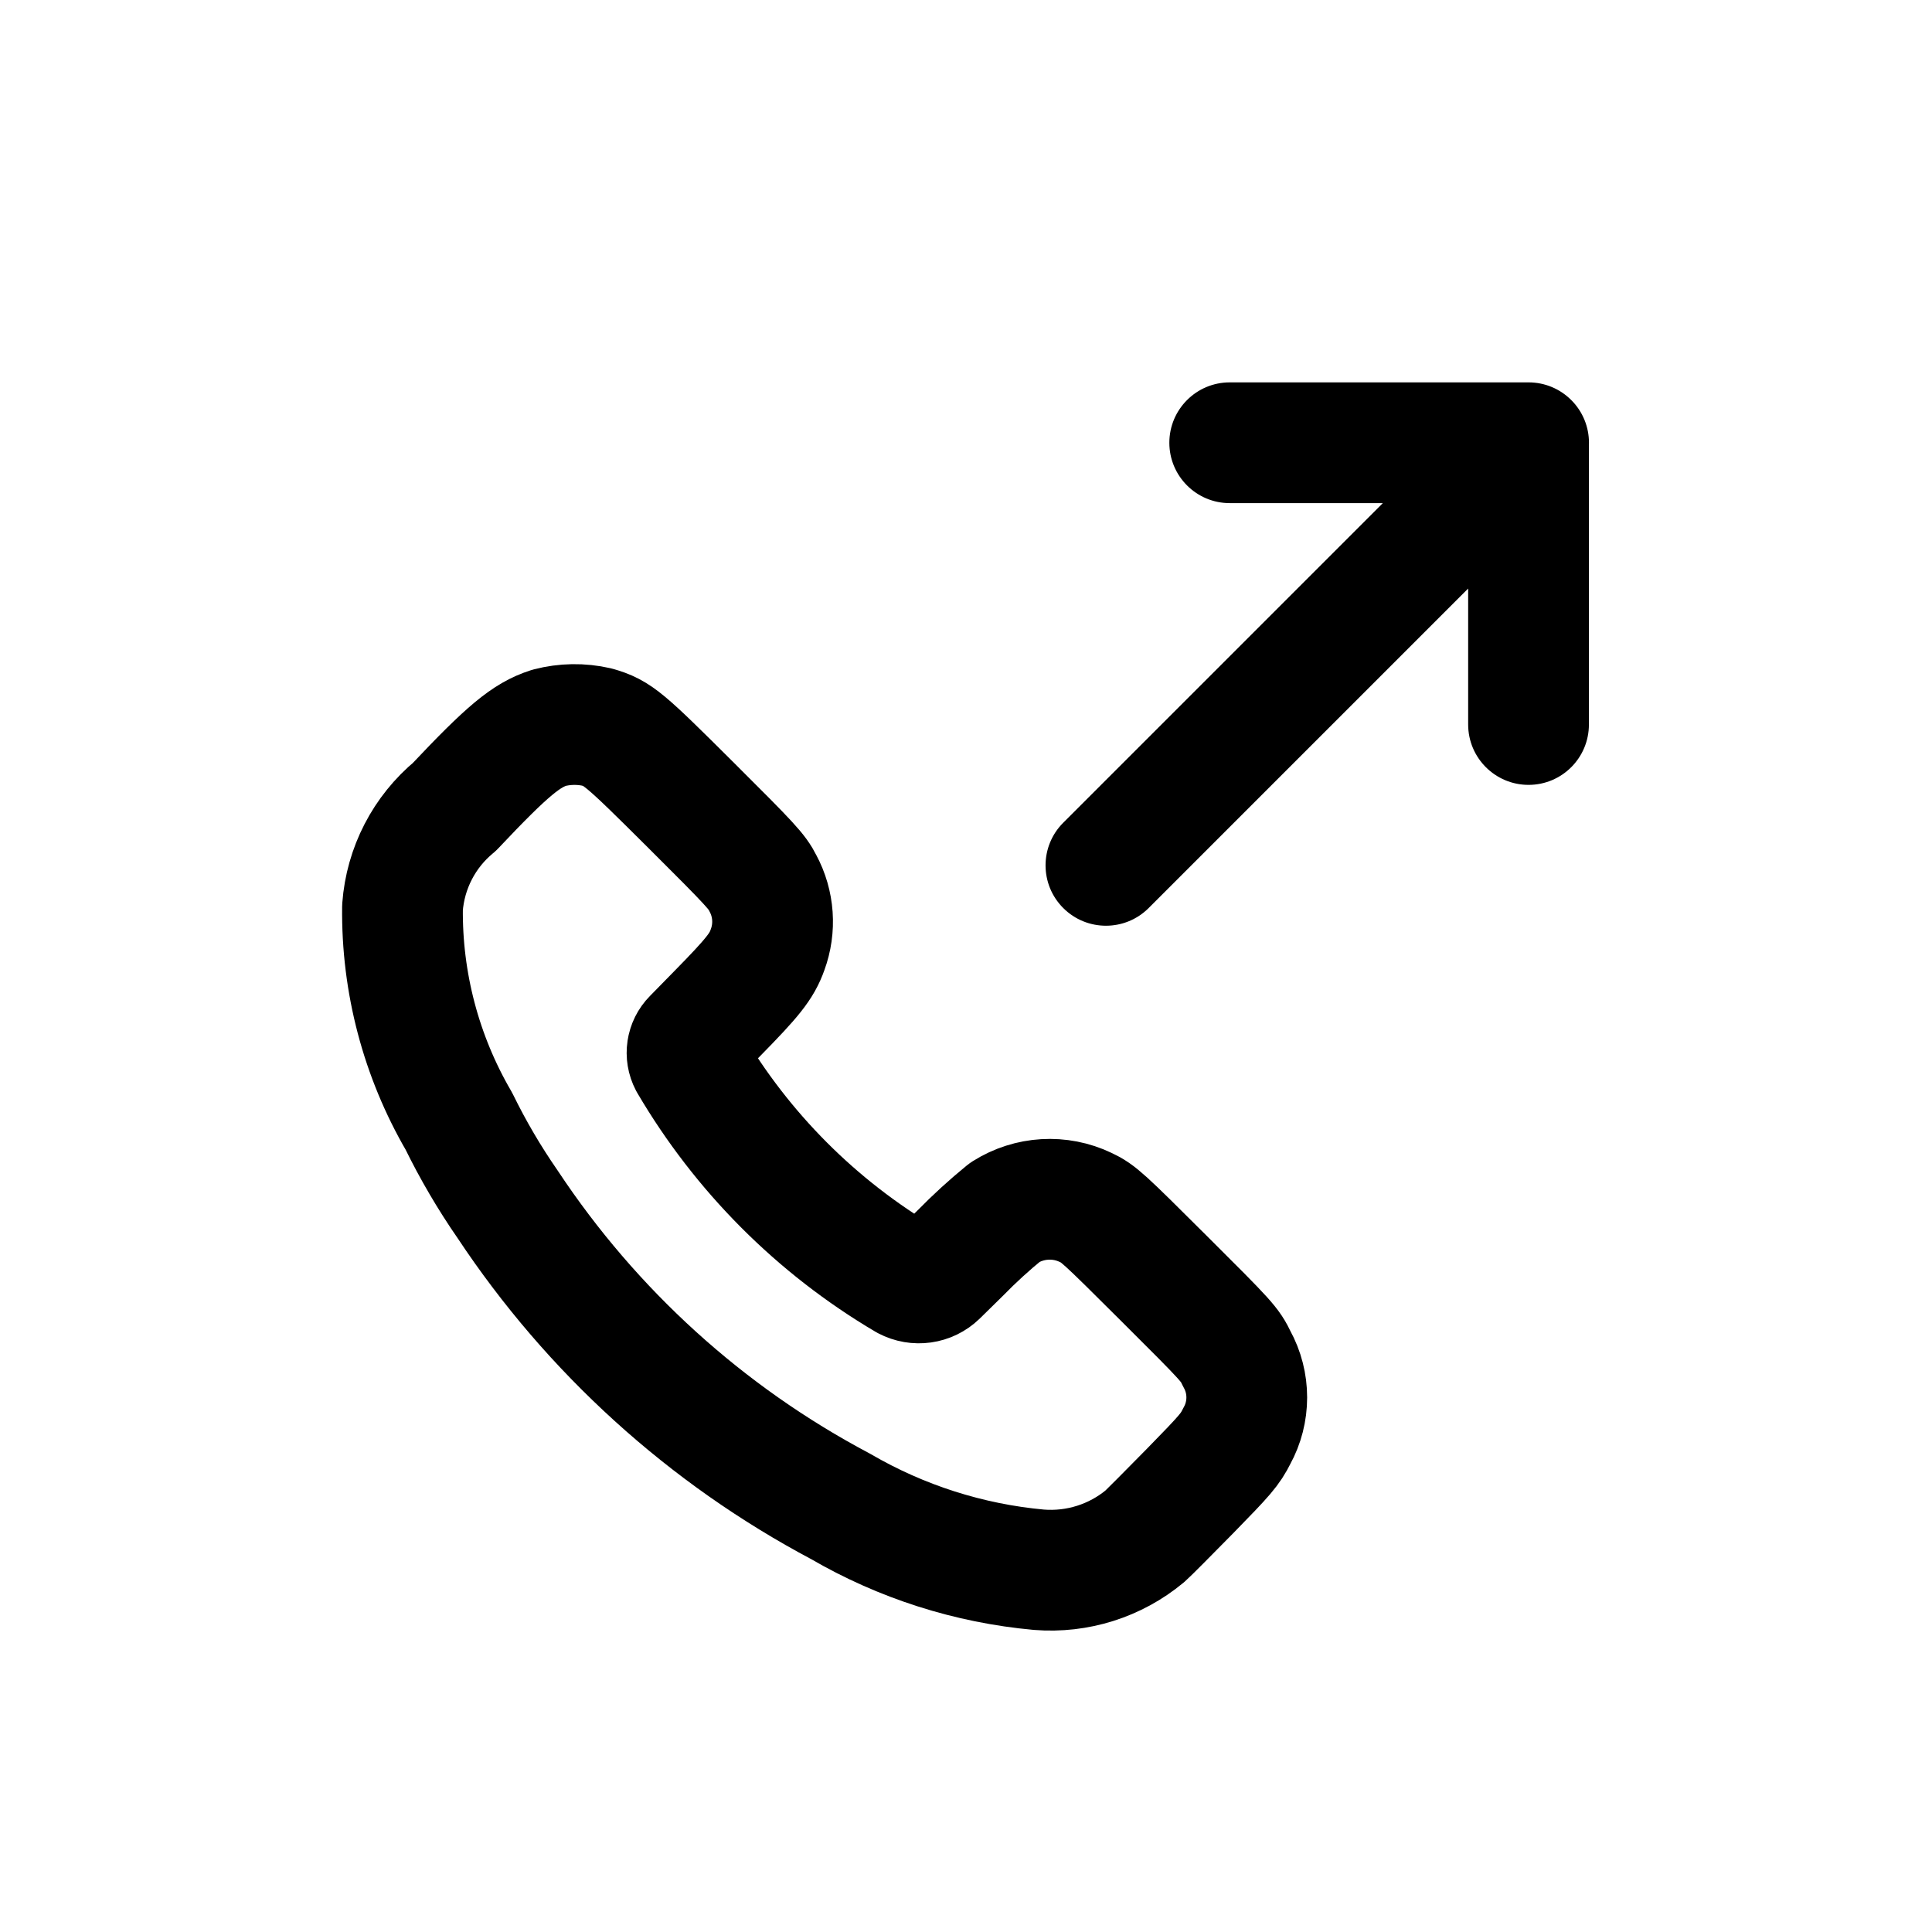 <svg width="24" height="24" viewBox="0 0 24 24" fill="none" xmlns="http://www.w3.org/2000/svg">
<path fill-rule="evenodd" clip-rule="evenodd" d="M5.646 10.022C6.306 9.322 6.539 9.131 6.821 9.041C7.016 8.99 7.22 8.987 7.416 9.032C7.674 9.108 7.742 9.164 8.588 10.007C9.331 10.747 9.405 10.828 9.477 10.972C9.614 11.226 9.635 11.527 9.535 11.798C9.462 12.004 9.353 12.14 8.903 12.598L8.609 12.898C8.53 12.977 8.512 13.099 8.564 13.198C9.218 14.312 10.145 15.242 11.257 15.898C11.386 15.966 11.543 15.944 11.647 15.843L11.93 15.565C12.105 15.386 12.29 15.217 12.484 15.059C12.787 14.868 13.166 14.845 13.488 15C13.645 15.074 13.697 15.121 14.464 15.886C15.255 16.674 15.277 16.699 15.364 16.88C15.529 17.178 15.529 17.541 15.364 17.839C15.279 18.007 15.227 18.068 14.783 18.522C14.514 18.796 14.262 19.049 14.222 19.084C13.855 19.389 13.383 19.538 12.906 19.5C12.037 19.421 11.196 19.152 10.442 18.713C8.772 17.828 7.351 16.538 6.307 14.962C6.079 14.633 5.876 14.287 5.7 13.927C5.231 13.122 4.989 12.204 5 11.272C5.036 10.785 5.269 10.333 5.646 10.022Z" stroke="currentColor" stroke-width="1.5" stroke-linecap="round" stroke-linejoin="round"/>
<path d="M15.276 4.75C14.862 4.75 14.526 5.086 14.526 5.5C14.526 5.914 14.862 6.25 15.276 6.25V4.75ZM18.988 6.25C19.403 6.25 19.738 5.914 19.738 5.5C19.738 5.086 19.403 4.75 18.988 4.75V6.25ZM19.738 5.5C19.738 5.086 19.403 4.75 18.988 4.75C18.574 4.75 18.238 5.086 18.238 5.5H19.738ZM18.238 9C18.238 9.414 18.574 9.75 18.988 9.75C19.403 9.75 19.738 9.414 19.738 9H18.238ZM19.519 6.03C19.812 5.737 19.812 5.263 19.519 4.97C19.226 4.677 18.751 4.677 18.458 4.97L19.519 6.03ZM13.208 10.22C12.915 10.513 12.915 10.987 13.208 11.28C13.501 11.573 13.976 11.573 14.269 11.28L13.208 10.22ZM15.276 6.25H18.988V4.75H15.276V6.25ZM18.238 5.5V9H19.738V5.5H18.238ZM18.458 4.97L13.208 10.22L14.269 11.28L19.519 6.03L18.458 4.97Z" fill="currentColor"/>
</svg>
